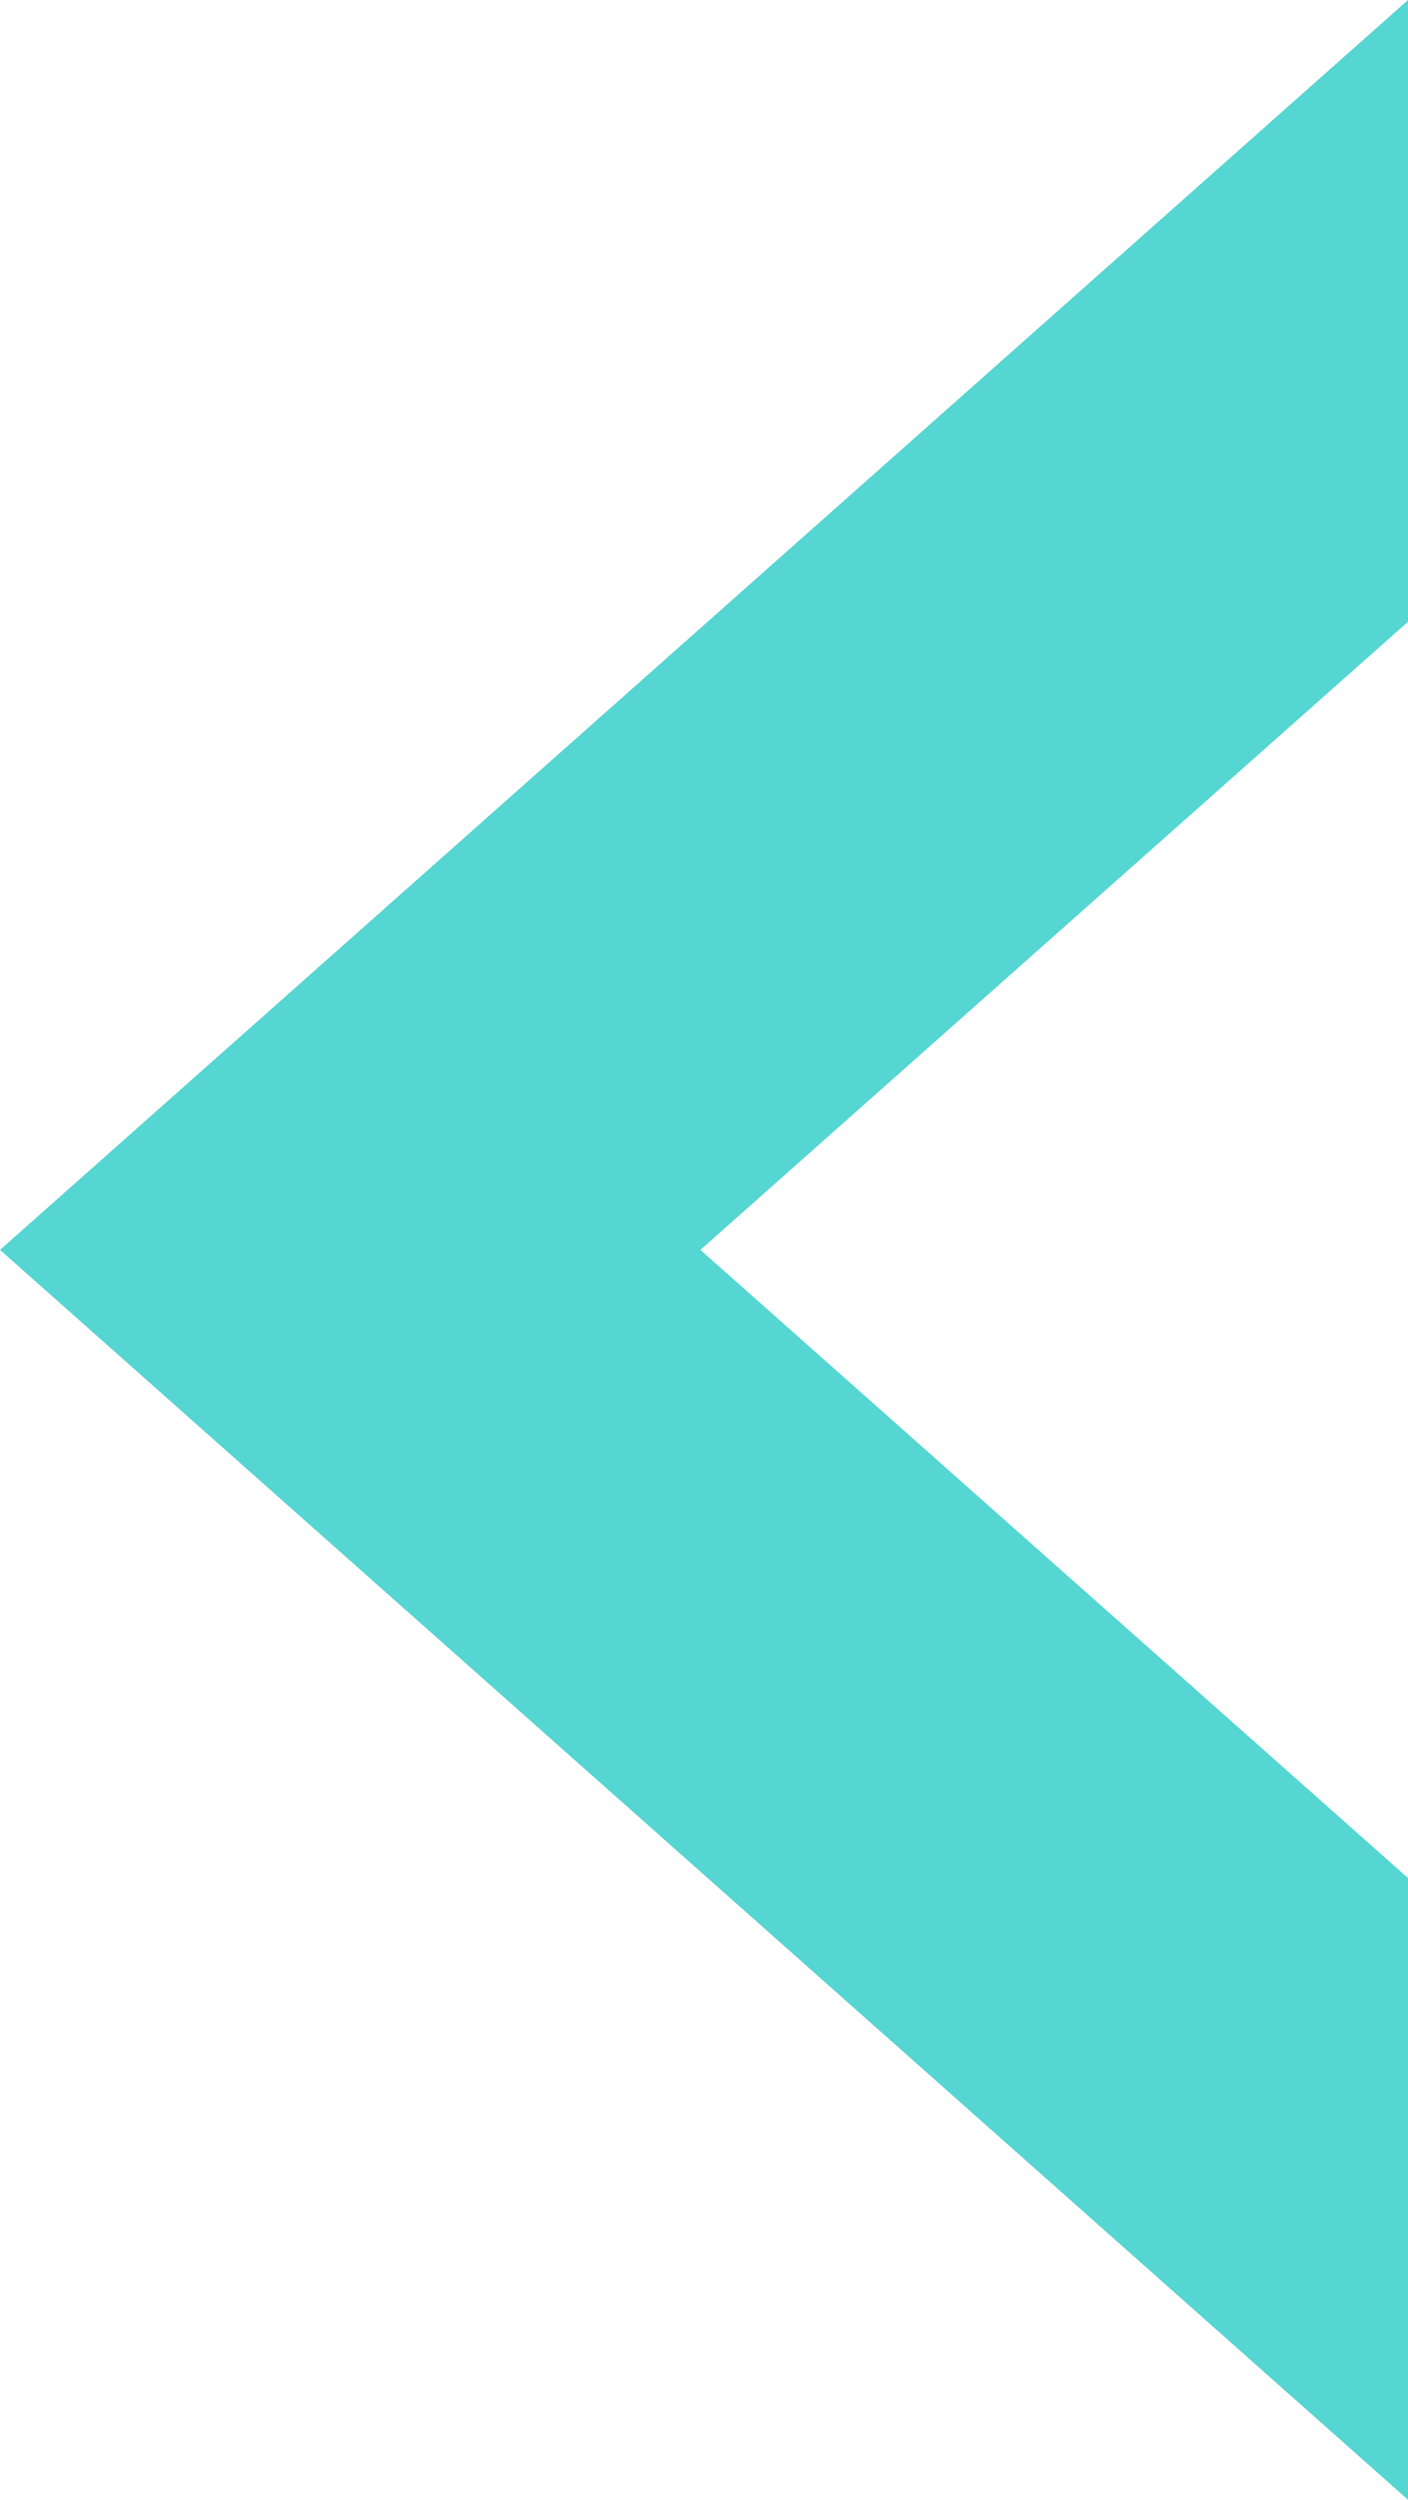 <svg width="71" height="126" viewBox="0 0 71 126" fill="none" xmlns="http://www.w3.org/2000/svg">
<path fill-rule="evenodd" clip-rule="evenodd" d="M71 94.661L35.319 63L71 31.339L71 0L4.87558e-06 63L71 126L71 94.661Z" fill="#55D6D2"/>
</svg>
